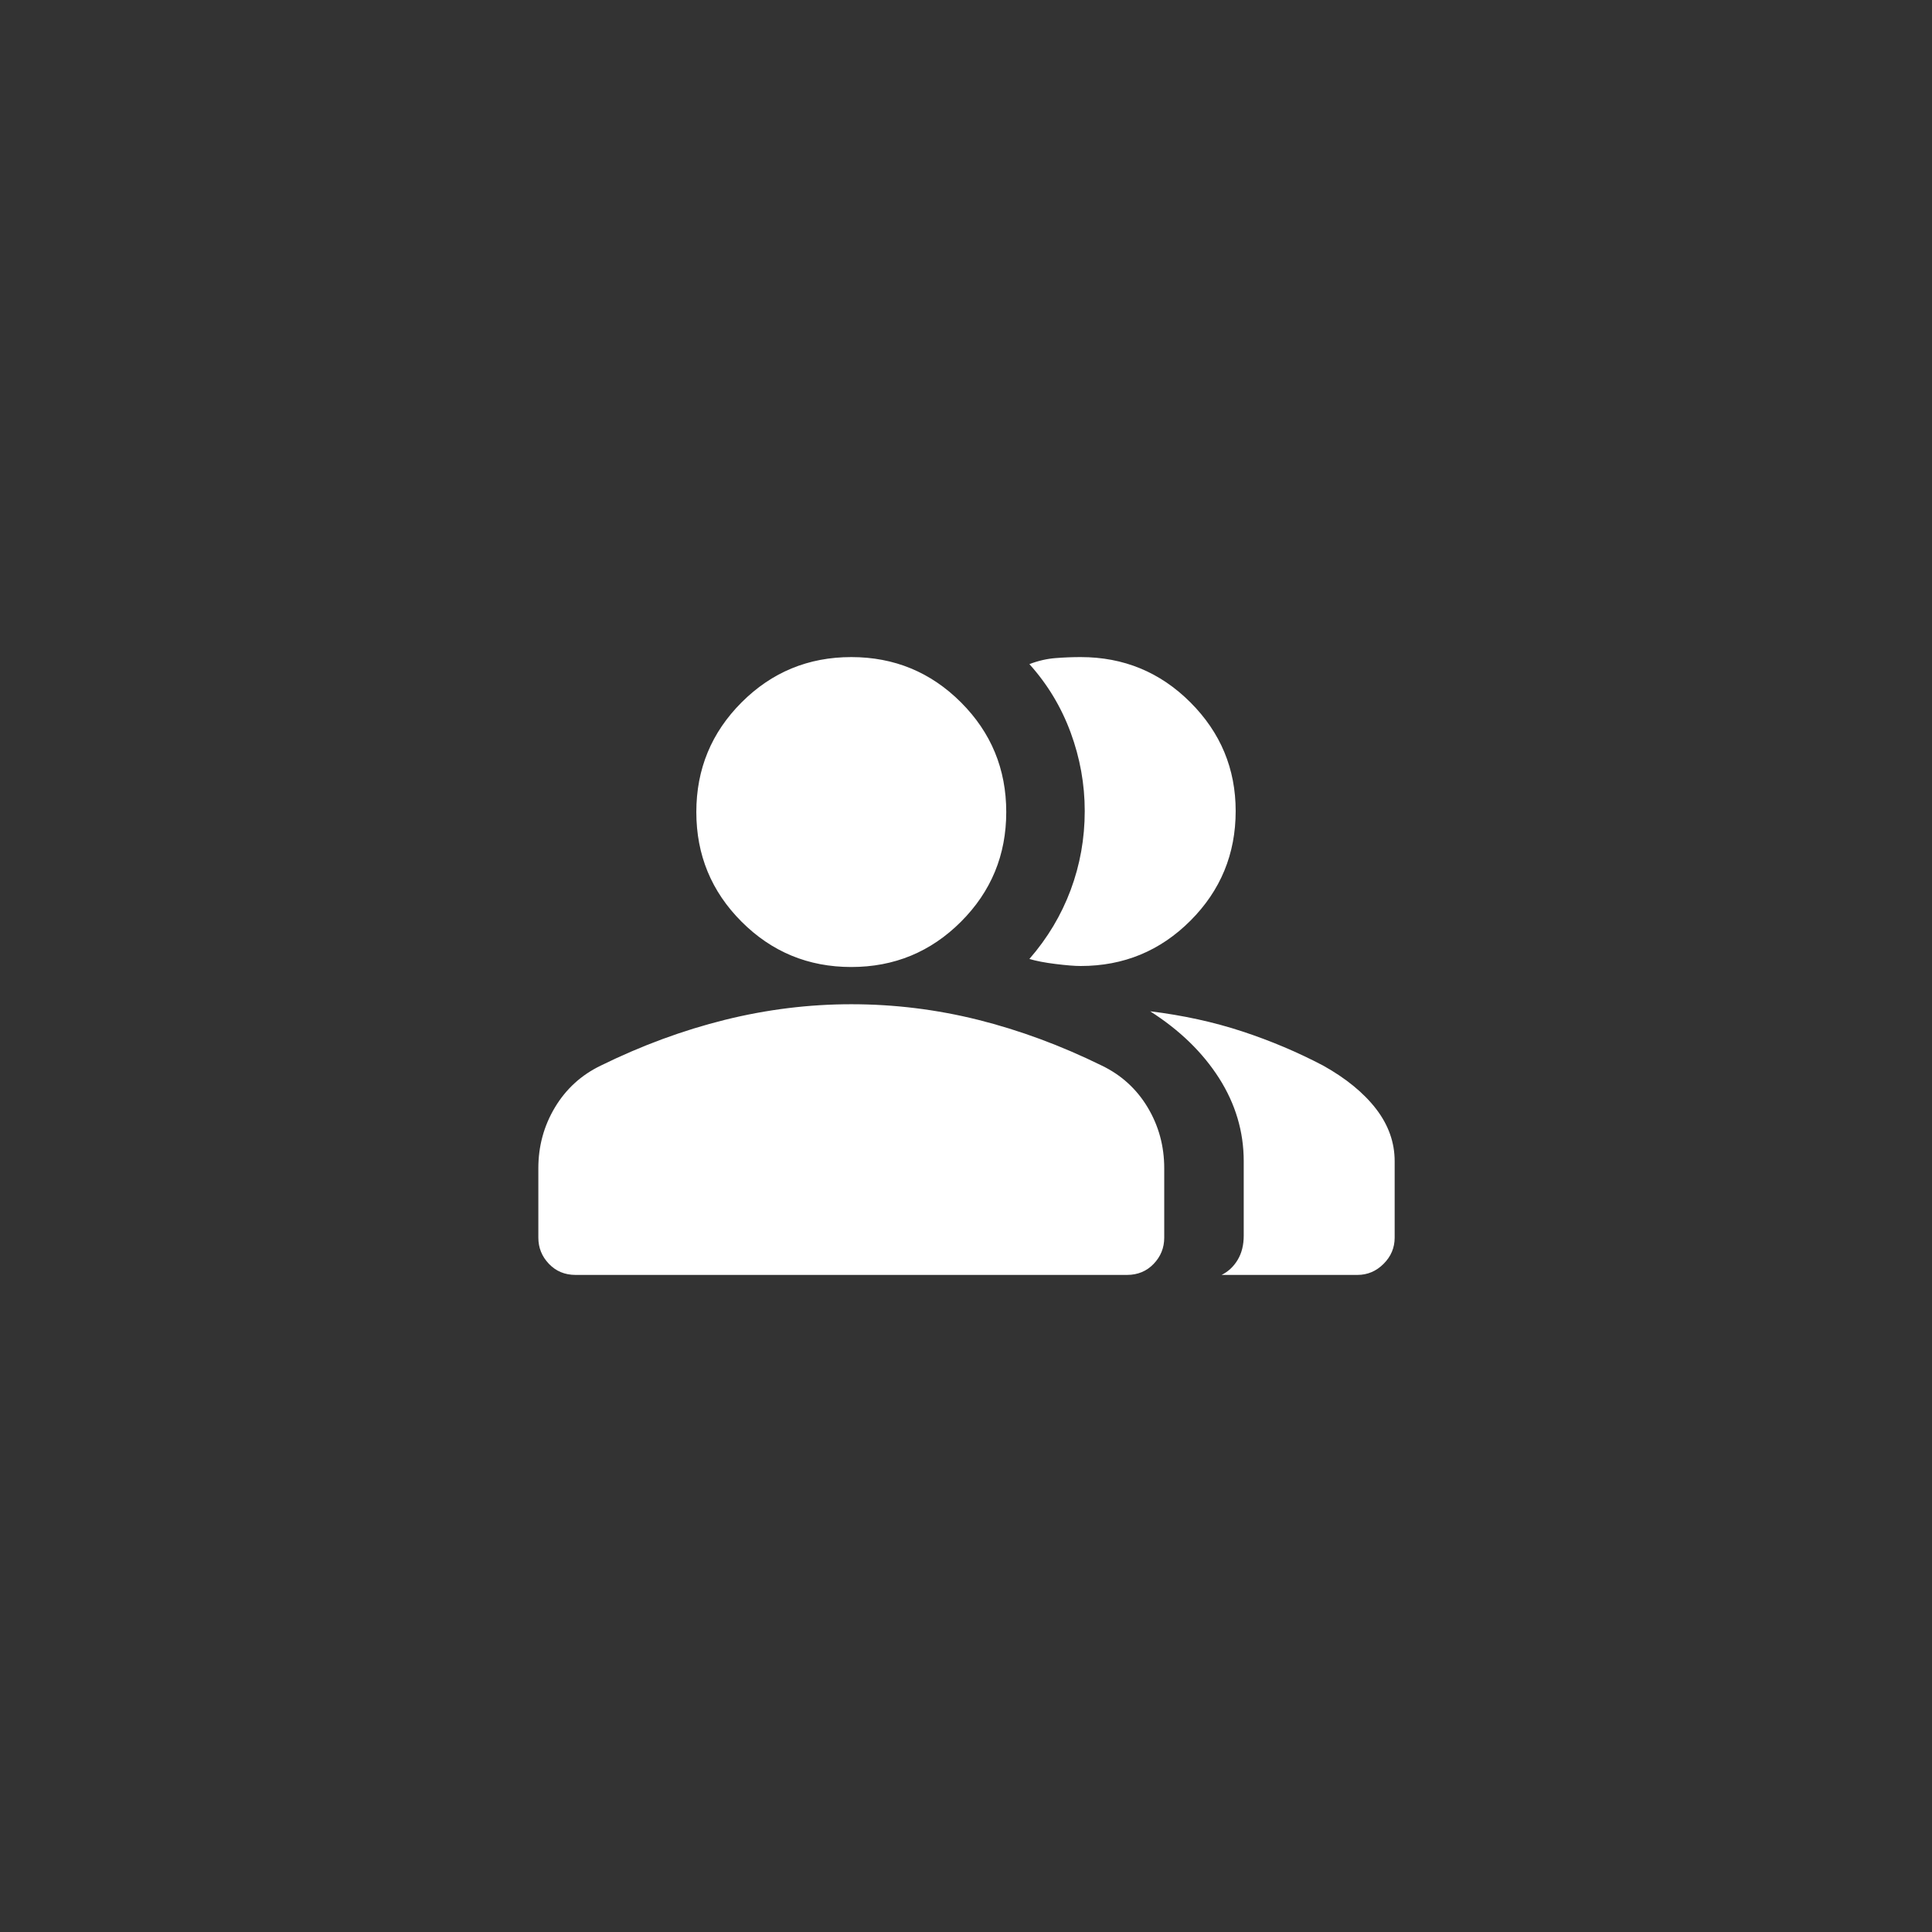 <svg width="48" height="48" viewBox="0 0 48 48" fill="none" xmlns="http://www.w3.org/2000/svg">
<rect x="0" y="0" width="48" height="48" fill="#333333" stroke="none"/>
<mask id="mask0_248_10570" style="mask-type:alpha" maskUnits="userSpaceOnUse" x="12" y="12" width="24" height="24">
<rect x="12" y="12" width="24" height="24" fill="#D9D9D9"/>
</mask>
<g mask="url(#mask0_248_10570)">
<path d="M14.3 31.675C14.033 31.675 13.813 31.583 13.638 31.4C13.463 31.217 13.375 31 13.375 30.75V29.025C13.375 28.475 13.513 27.971 13.788 27.512C14.063 27.054 14.442 26.708 14.925 26.475C15.942 25.975 16.971 25.596 18.013 25.337C19.054 25.079 20.1 24.95 21.15 24.95C22.217 24.95 23.267 25.079 24.3 25.337C25.333 25.596 26.358 25.975 27.375 26.475C27.858 26.708 28.238 27.054 28.513 27.512C28.788 27.971 28.925 28.475 28.925 29.025V30.75C28.925 31 28.838 31.217 28.663 31.4C28.488 31.583 28.267 31.675 28 31.675H14.3ZM30.35 31.675C30.517 31.592 30.65 31.467 30.75 31.3C30.85 31.133 30.9 30.933 30.9 30.7V28.85C30.9 28.117 30.696 27.429 30.288 26.787C29.879 26.146 29.308 25.592 28.575 25.125C29.392 25.225 30.154 25.392 30.863 25.625C31.571 25.858 32.242 26.142 32.875 26.475C33.442 26.792 33.879 27.15 34.188 27.55C34.496 27.95 34.65 28.383 34.65 28.85V30.75C34.65 31 34.558 31.217 34.375 31.4C34.192 31.583 33.975 31.675 33.725 31.675H30.35ZM21.15 24.025C20.083 24.025 19.175 23.65 18.425 22.9C17.675 22.15 17.3 21.242 17.3 20.175C17.3 19.108 17.675 18.2 18.425 17.45C19.175 16.7 20.083 16.325 21.15 16.325C22.217 16.325 23.125 16.7 23.875 17.45C24.625 18.2 25 19.108 25 20.175C25 21.242 24.625 22.15 23.875 22.9C23.125 23.65 22.217 24.025 21.15 24.025ZM30.7 20.15C30.7 21.217 30.325 22.125 29.575 22.875C28.825 23.625 27.917 24 26.85 24C26.7 24 26.492 23.983 26.225 23.95C25.958 23.917 25.742 23.875 25.575 23.825C26.025 23.308 26.367 22.737 26.6 22.112C26.833 21.487 26.95 20.833 26.95 20.15C26.95 19.483 26.833 18.833 26.6 18.2C26.367 17.567 26.025 17 25.575 16.5C25.792 16.417 26.008 16.367 26.225 16.35C26.442 16.333 26.65 16.325 26.85 16.325C27.917 16.325 28.825 16.7 29.575 17.45C30.325 18.2 30.7 19.1 30.7 20.15Z" fill="white"/>
</g>
</svg>
